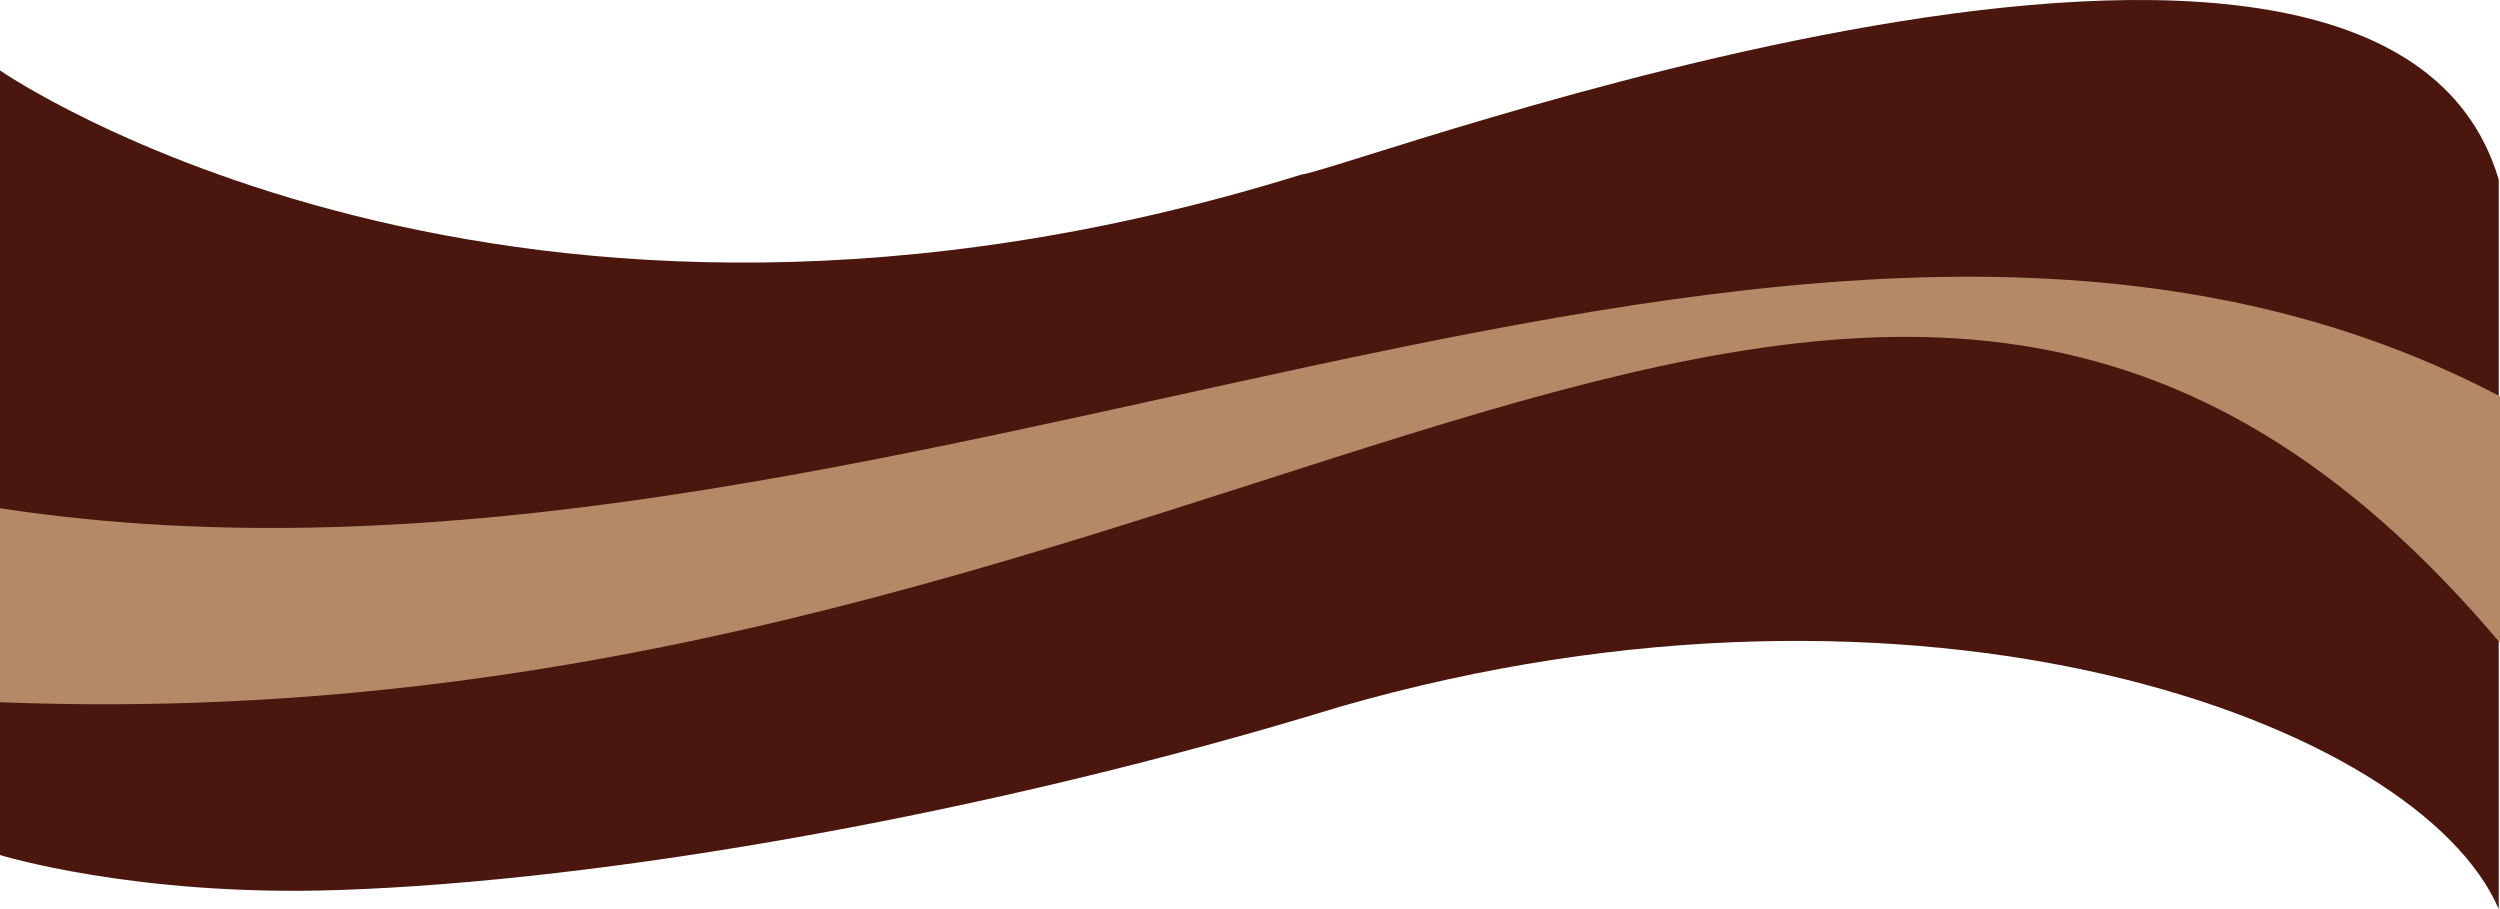<?xml version="1.0" encoding="utf-8"?>
<!-- Generator: Adobe Illustrator 14.0.0, SVG Export Plug-In . SVG Version: 6.00 Build 43363)  -->
<!DOCTYPE svg PUBLIC "-//W3C//DTD SVG 1.1//EN" "http://www.w3.org/Graphics/SVG/1.1/DTD/svg11.dtd">
<svg version="1.1" id="Layer_1" xmlns="http://www.w3.org/2000/svg" xmlns:xlink="http://www.w3.org/1999/xlink" x="0px" y="0px"
	 width="1100px" height="400px" viewBox="6.035 -83.538 1100 400" enable-background="new 6.035 -83.538 1100 400"
	 xml:space="preserve">
<g>
	<g>
		<path fill="#4A160D" d="M1105.475-4.514c0,231.768,0,89.208,0,320.976c-35.143-82.055-253.775-162.872-510.322-88.905
			c-153.945,47.209-323.587,76.767-441.135,80.552C65.133,310.971,6.035,292.673,6.035,292.673V-52.538
			c0,0,222.884,154.481,572.613,45.81C599.619-8.866,1053.48-179.93,1105.475-4.514z"/>
	</g>
	<g>
		<path fill="#B48967" d="M1106.035,199.281C829.435-127.895,555.803,247.004,6.034,225.439c0-67.344,0-18,0-85.344
			c390.212,59.412,790.491-211.707,1100.001-49.252C1106.035,177.281,1106.035,112.843,1106.035,199.281z"/>
	</g>
</g>
</svg>
